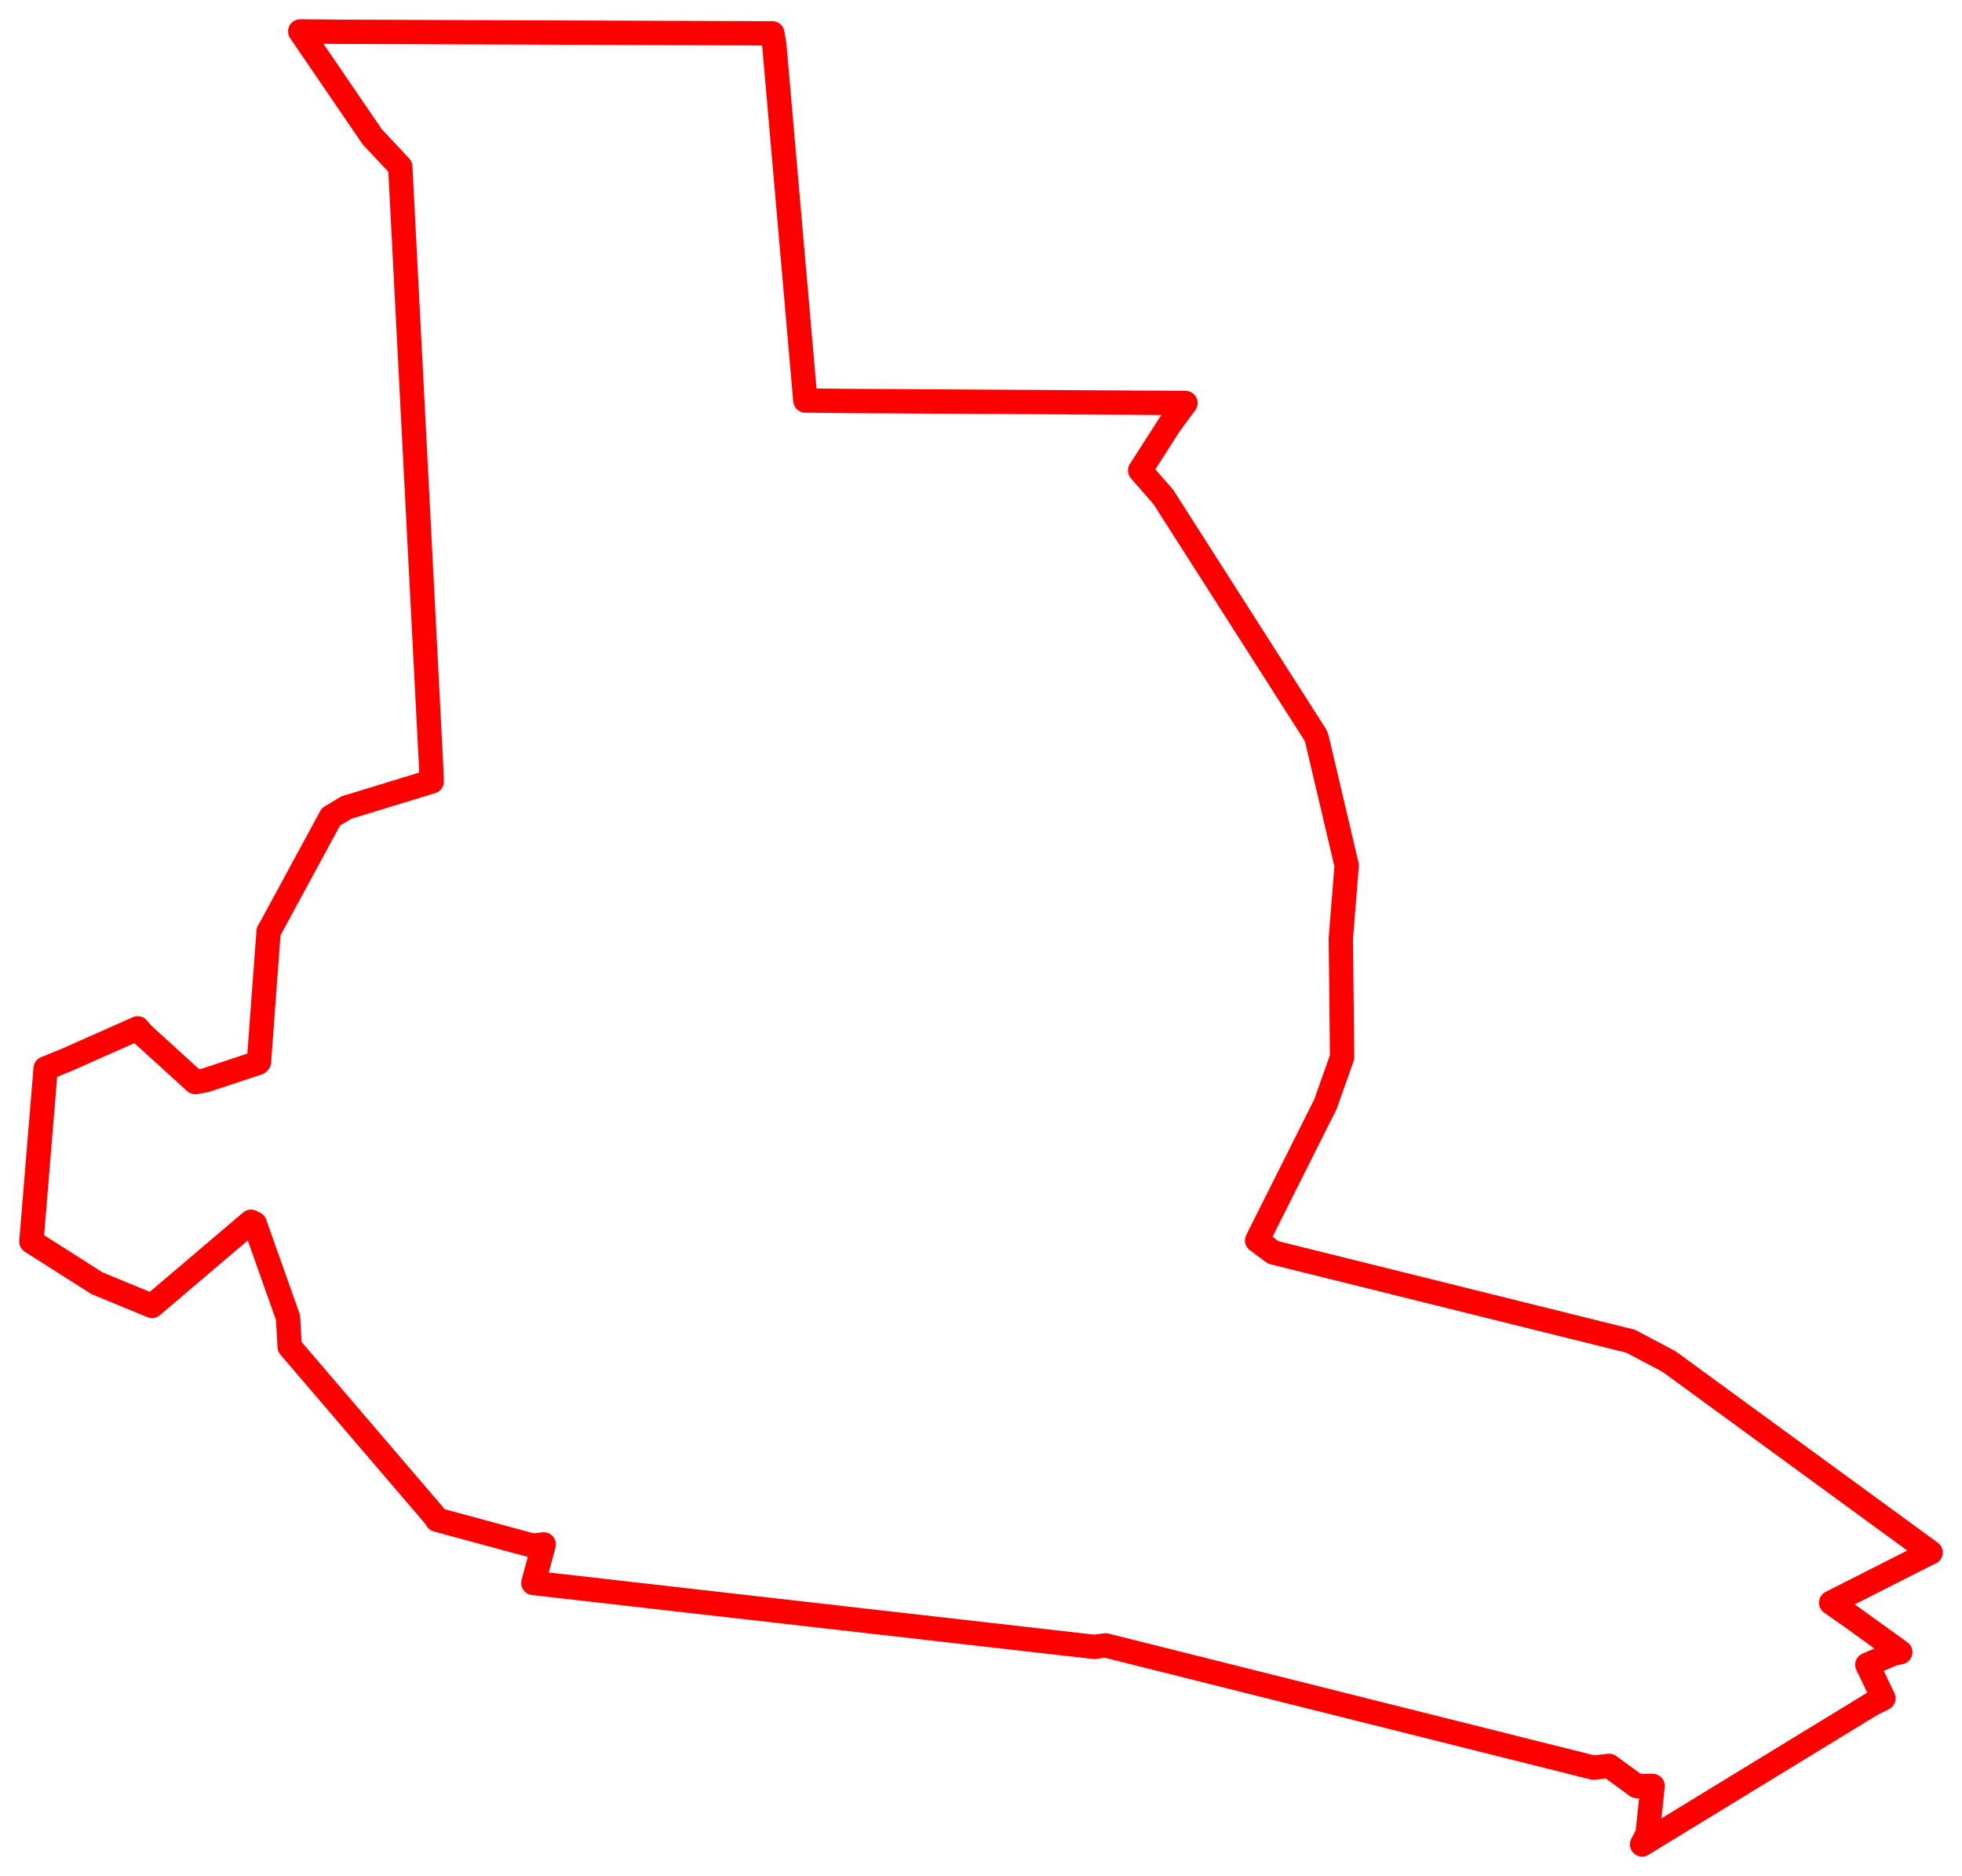 <svg width="312.481" height="298.708" xmlns="http://www.w3.org/2000/svg"><polygon points="5,197.698 15.448,204.342 24.208,207.95 39.982,194.548 40.561,194.835 45.869,209.795 46.138,214.456 69.388,241.612 69.593,241.996 84.802,246.118 86.599,245.93 85.13,251.381 84.945,252.068 174.283,262.248 176.059,262.002 253.775,281.477 256.282,281.198 260.696,284.416 263.209,284.395 262.4,292.038 261.528,293.708 298.112,271.36 299.968,270.442 297.95,266.224 297.405,265.095 301.605,263.296 302.654,263.09 295.166,257.69 291.645,255.215 307.259,247.302 307.481,247.221 265.802,216.796 259.708,213.574 202.791,199.441 200.221,197.522 211.096,175.839 213.755,168.338 213.548,149.472 214.481,137.815 209.735,117.65 209.478,117.013 185.287,79.143 181.592,74.914 186.285,67.598 188.809,64.172 135.533,63.853 128.266,63.779 123.32,7.161 123.02,5.312 54.139,5.062 47.819,5 59.293,21.794 63.749,26.552 68.626,121.315 68.758,124.438 55.148,128.6 52.7,130.077 42.822,148.292 42.777,148.309 41.243,169.09 41.112,169.243 32.676,172.04 31.103,172.31 22.71,164.678 21.926,163.754 10.83,168.68 7.269,170.138 5,197.698" stroke="red" stroke-width="3.874" fill="none" stroke-linejoin="round" vector-effect="non-scaling-stroke"></polygon></svg>